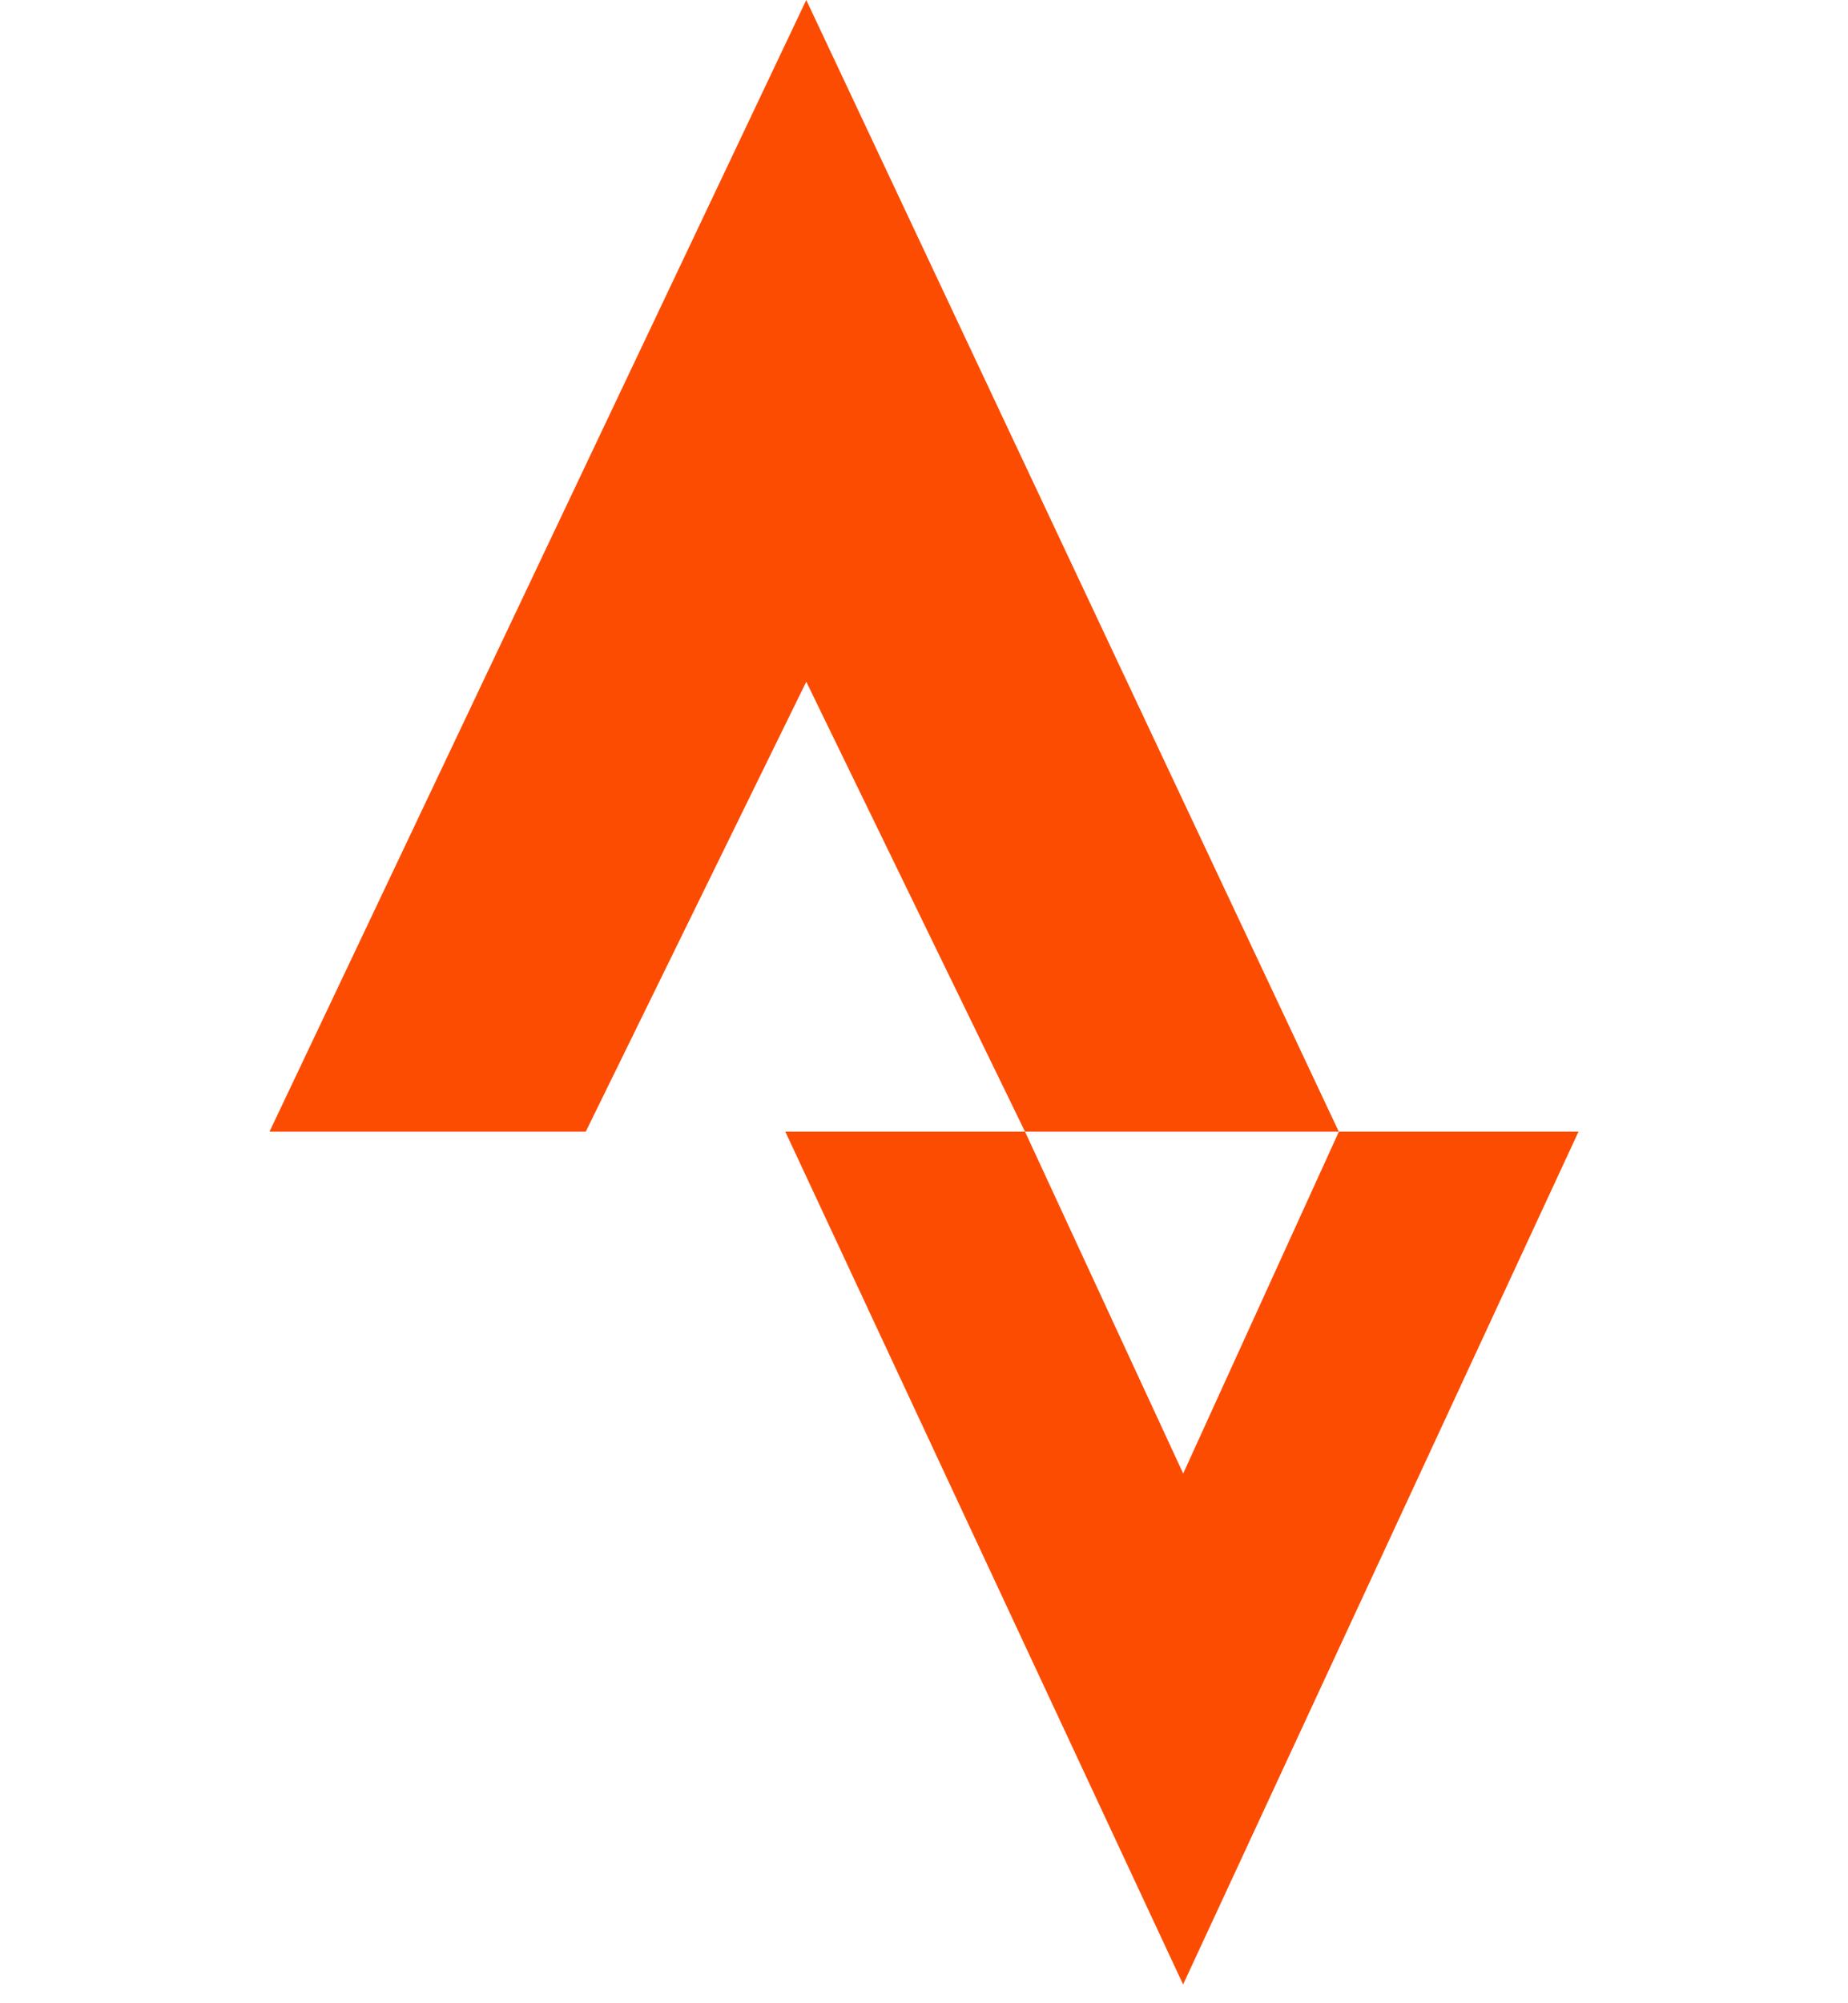<svg width="24" height="26" viewBox="0 0 24 26" fill="none" xmlns="http://www.w3.org/2000/svg">
<g clip-path="url(#clip0_637_4645)">
<path d="M15.365 25.756L20.5 14.688H17.388L15.366 19.125L13.312 14.688H10.199L15.365 25.756Z" fill="#FC4C02"/>
<path d="M10.471 0L3.5 14.688H7.607L10.471 8.848L13.312 14.688H17.387L10.471 0Z" fill="#FC4C02"/>
</g>
<defs>
<clipPath id="clip0_637_4645">
<rect width="24" height="25.756" fill="white"/>
</clipPath>
</defs>
</svg>

